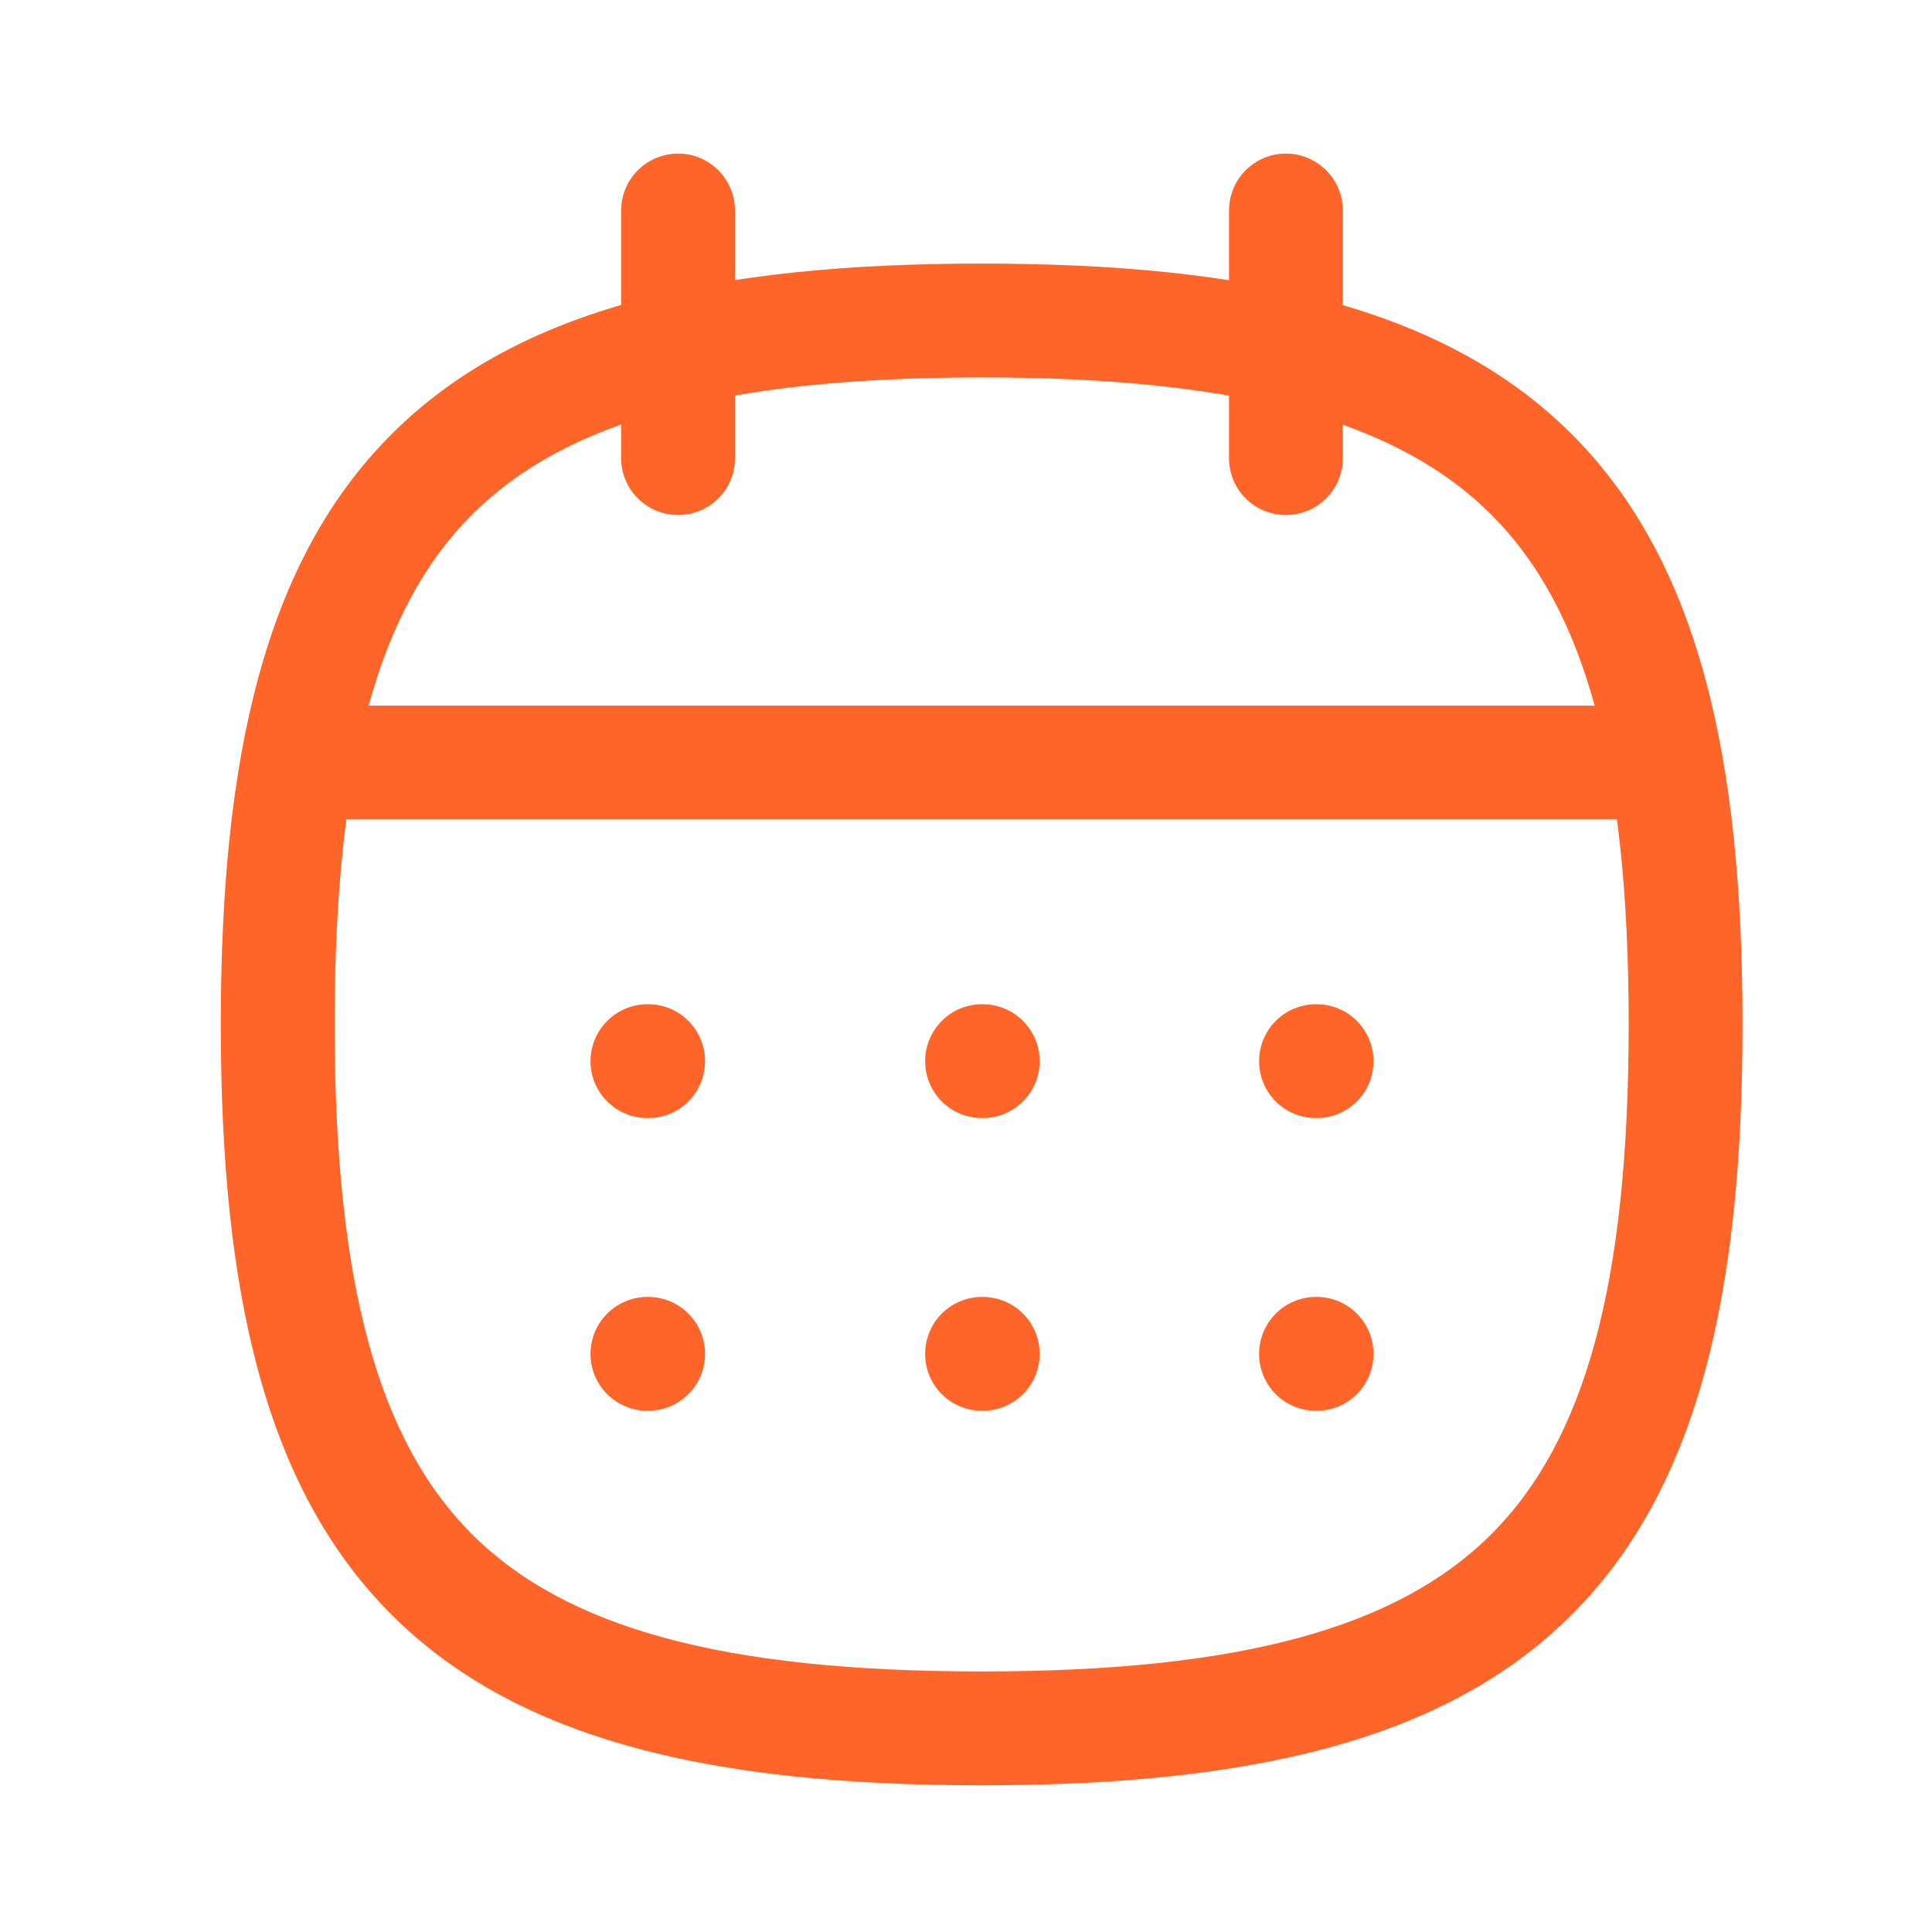 <svg width="14" height="14" viewBox="0 0 14 14" fill="none" xmlns="http://www.w3.org/2000/svg">
<path fill-rule="evenodd" clip-rule="evenodd" d="M3.42 3.73C2.745 4.405 2.425 5.533 2.425 7.423C2.425 9.313 2.745 10.442 3.42 11.117C4.095 11.791 5.224 12.112 7.113 12.112C9.003 12.112 10.132 11.791 10.807 11.117C11.482 10.442 11.802 9.313 11.802 7.423C11.802 5.533 11.482 4.405 10.807 3.73C10.132 3.055 9.003 2.735 7.113 2.735C5.224 2.735 4.095 3.055 3.42 3.73ZM2.837 3.147C3.756 2.227 5.178 1.91 7.113 1.91C9.049 1.91 10.471 2.227 11.39 3.147C12.31 4.066 12.627 5.488 12.627 7.423C12.627 9.359 12.31 10.781 11.39 11.7C10.471 12.619 9.049 12.937 7.113 12.937C5.178 12.937 3.756 12.619 2.837 11.7C1.917 10.781 1.6 9.359 1.6 7.423C1.6 5.488 1.917 4.066 2.837 3.147Z" fill="#FF6528"/>
<path fill-rule="evenodd" clip-rule="evenodd" d="M1.751 5.526C1.751 5.298 1.936 5.113 2.164 5.113H12.068C12.296 5.113 12.481 5.298 12.481 5.526C12.481 5.754 12.296 5.938 12.068 5.938H2.164C1.936 5.938 1.751 5.754 1.751 5.526Z" fill="#FF6528"/>
<path fill-rule="evenodd" clip-rule="evenodd" d="M9.124 7.69C9.124 7.462 9.308 7.277 9.536 7.277H9.541C9.769 7.277 9.953 7.462 9.953 7.69C9.953 7.918 9.769 8.102 9.541 8.102H9.536C9.308 8.102 9.124 7.918 9.124 7.69Z" fill="#FF6528"/>
<path fill-rule="evenodd" clip-rule="evenodd" d="M6.704 7.69C6.704 7.462 6.888 7.277 7.116 7.277H7.121C7.349 7.277 7.534 7.462 7.534 7.69C7.534 7.918 7.349 8.102 7.121 8.102H7.116C6.888 8.102 6.704 7.918 6.704 7.69Z" fill="#FF6528"/>
<path fill-rule="evenodd" clip-rule="evenodd" d="M4.279 7.69C4.279 7.462 4.464 7.277 4.692 7.277H4.697C4.925 7.277 5.109 7.462 5.109 7.69C5.109 7.918 4.925 8.102 4.697 8.102H4.692C4.464 8.102 4.279 7.918 4.279 7.69Z" fill="#FF6528"/>
<path fill-rule="evenodd" clip-rule="evenodd" d="M9.124 9.811C9.124 9.583 9.308 9.398 9.536 9.398H9.541C9.769 9.398 9.953 9.583 9.953 9.811C9.953 10.039 9.769 10.223 9.541 10.223H9.536C9.308 10.223 9.124 10.039 9.124 9.811Z" fill="#FF6528"/>
<path fill-rule="evenodd" clip-rule="evenodd" d="M6.704 9.811C6.704 9.583 6.888 9.398 7.116 9.398H7.121C7.349 9.398 7.534 9.583 7.534 9.811C7.534 10.039 7.349 10.223 7.121 10.223H7.116C6.888 10.223 6.704 10.039 6.704 9.811Z" fill="#FF6528"/>
<path fill-rule="evenodd" clip-rule="evenodd" d="M4.279 9.811C4.279 9.583 4.464 9.398 4.692 9.398H4.697C4.925 9.398 5.109 9.583 5.109 9.811C5.109 10.039 4.925 10.223 4.697 10.223H4.692C4.464 10.223 4.279 10.039 4.279 9.811Z" fill="#FF6528"/>
<path fill-rule="evenodd" clip-rule="evenodd" d="M9.318 1.113C9.546 1.113 9.731 1.298 9.731 1.526V3.32C9.731 3.548 9.546 3.732 9.318 3.732C9.09 3.732 8.906 3.548 8.906 3.32V1.526C8.906 1.298 9.09 1.113 9.318 1.113Z" fill="#FF6528"/>
<path fill-rule="evenodd" clip-rule="evenodd" d="M4.914 1.113C5.142 1.113 5.326 1.298 5.326 1.526V3.32C5.326 3.548 5.142 3.732 4.914 3.732C4.686 3.732 4.501 3.548 4.501 3.32V1.526C4.501 1.298 4.686 1.113 4.914 1.113Z" fill="#FF6528"/>
</svg>
